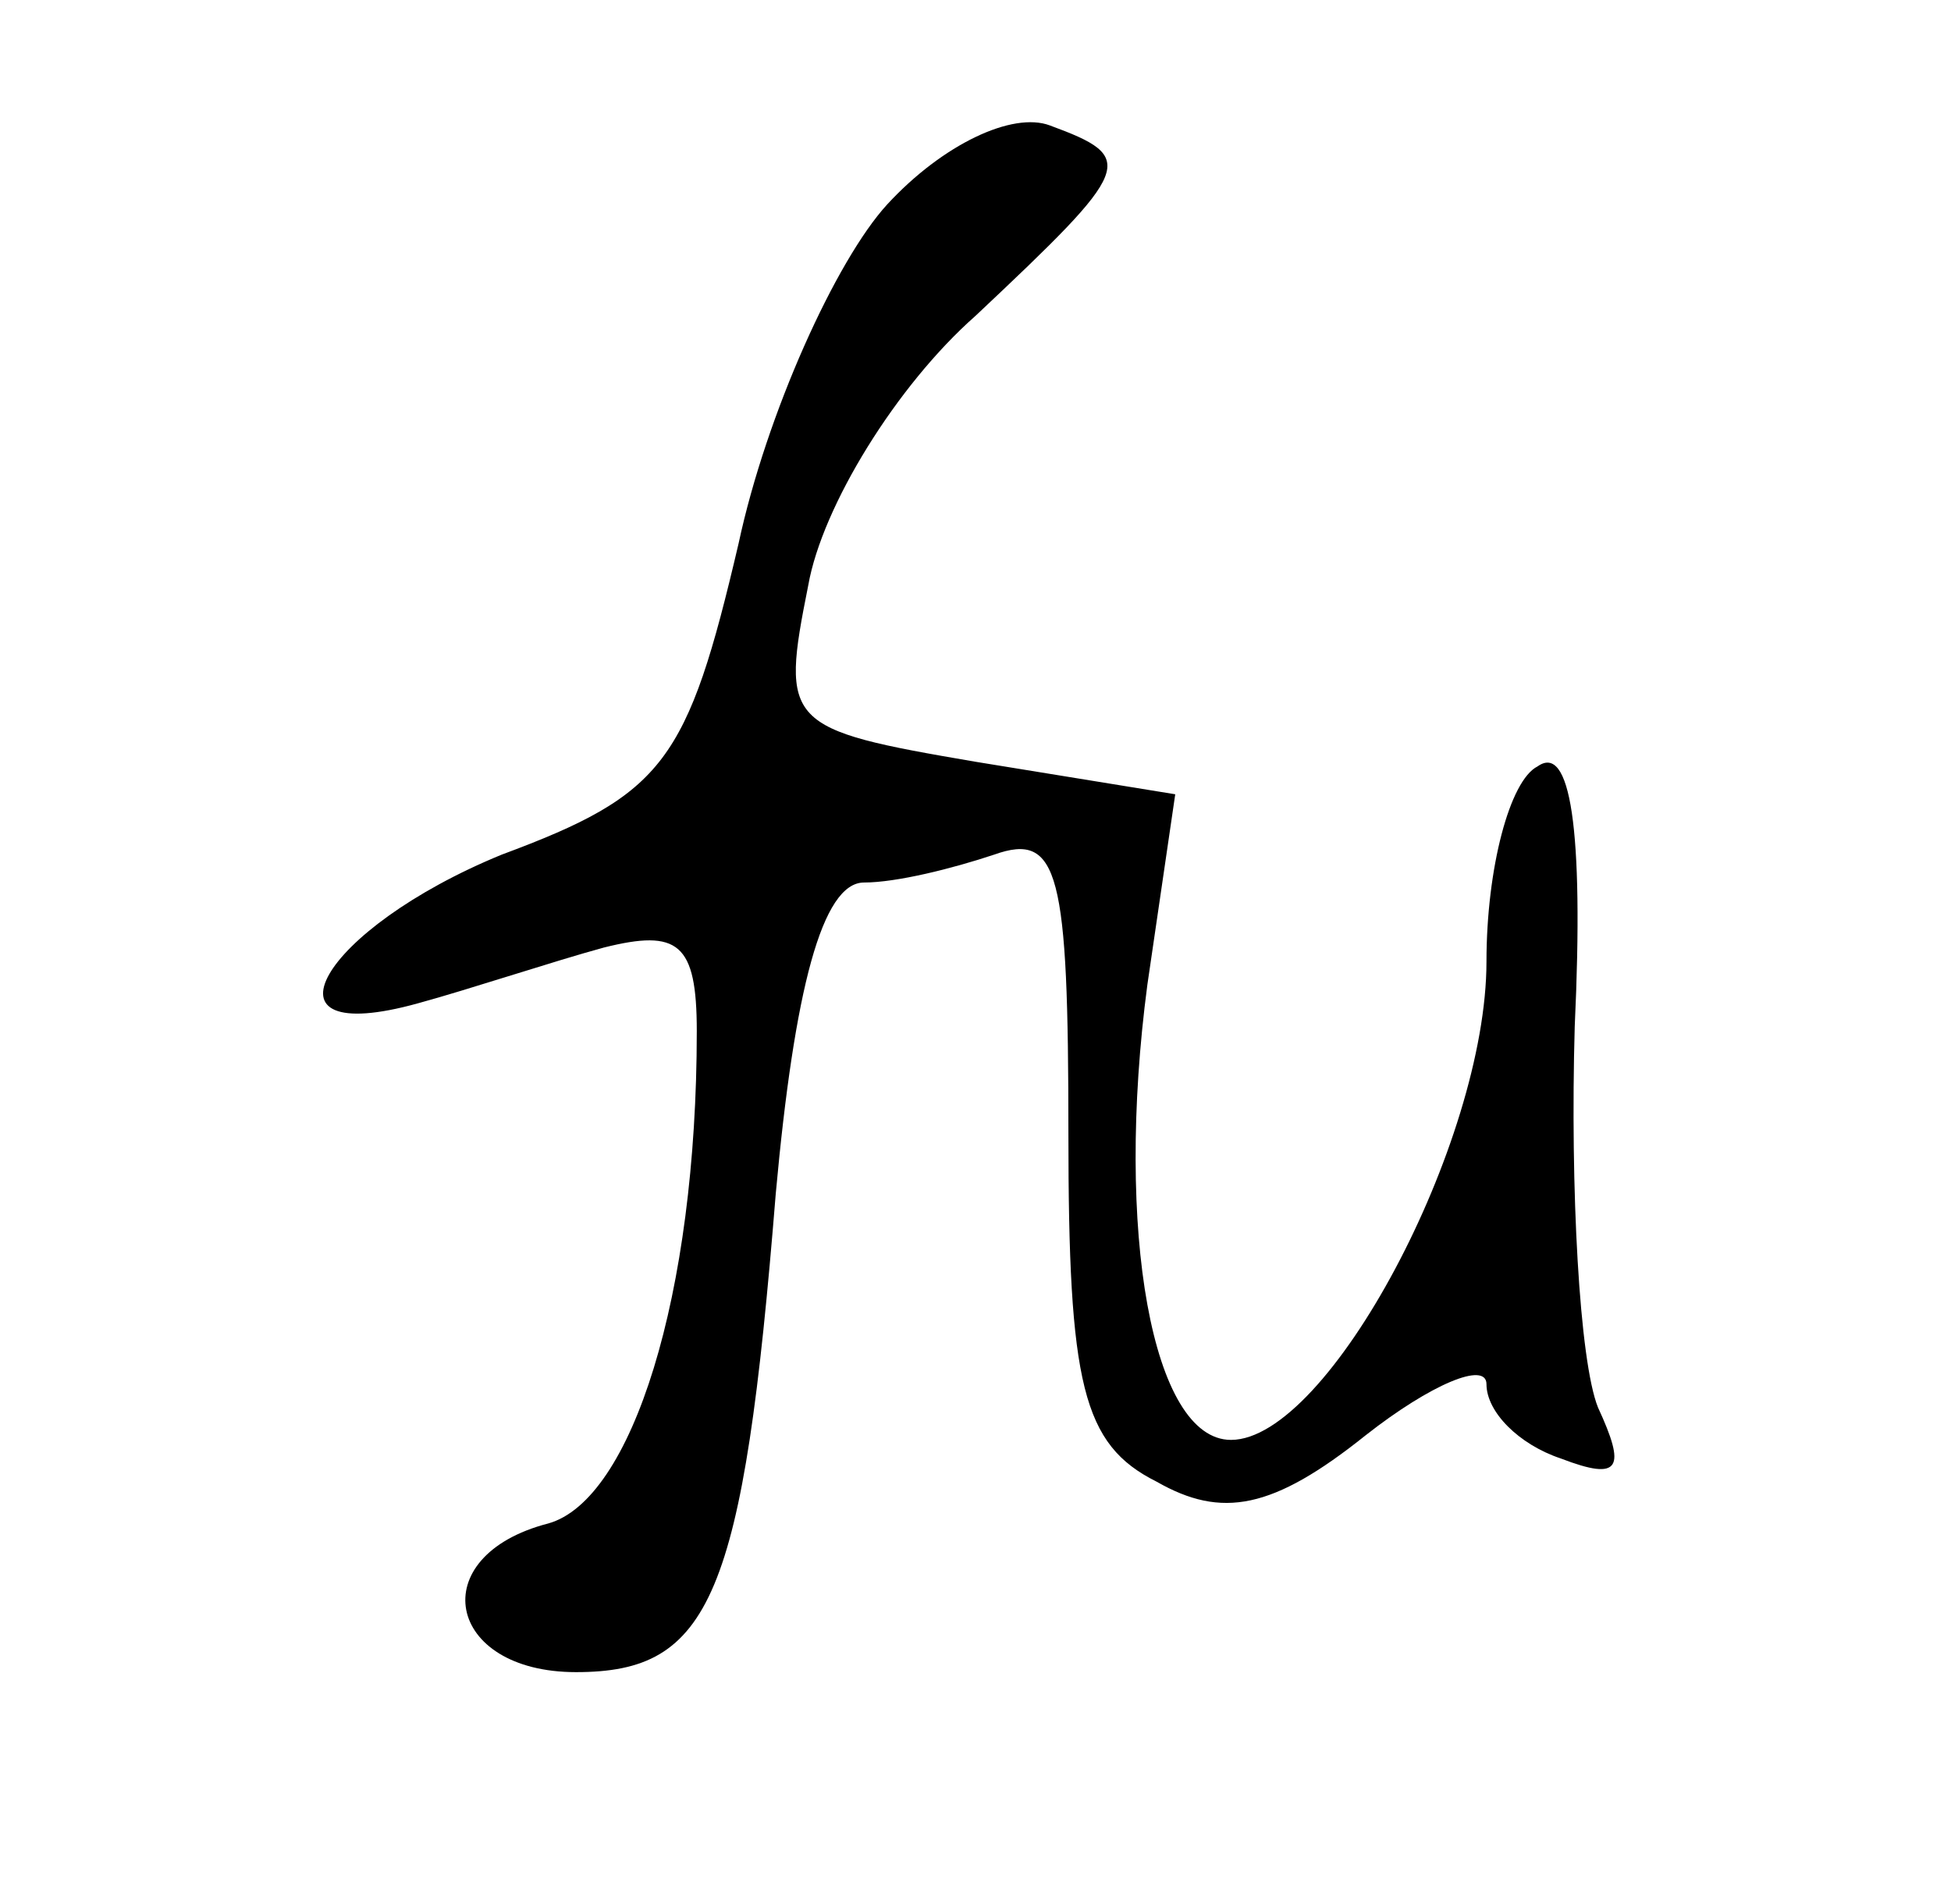 <?xml version="1.0" standalone="no"?>
<!DOCTYPE svg PUBLIC "-//W3C//DTD SVG 20010904//EN"
 "http://www.w3.org/TR/2001/REC-SVG-20010904/DTD/svg10.dtd">
<svg version="1.0" xmlns="http://www.w3.org/2000/svg"
 width="42pt" height="41pt" viewBox="0 0 42 41"
 preserveAspectRatio="xMidYMid meet">

<g transform="translate(0,41) scale(0.1,-0.1)"
fill="#000000" stroke="none">
<path d="M191 366 c-11 -12 -26 -45 -32 -73 -11 -47 -16 -54 -51 -67 -39 -16
-54 -42 -18 -32 11 3 29 9 40 12 16 4 20 1 20 -18 0 -57 -14 -101 -32 -106
-27 -7 -22 -32 6 -32 29 0 36 16 43 103 4 44 10 67 19 67 7 0 19 3 28 6 14 5
16 -4 16 -60 0 -54 3 -67 19 -75 14 -8 25 -6 45 10 14 11 26 16 26 11 0 -6 7
-13 16 -16 13 -5 14 -2 8 11 -4 10 -6 47 -5 82 2 43 -1 61 -8 56 -6 -3 -11
-22 -11 -42 0 -39 -34 -103 -55 -103 -17 0 -25 45 -18 98 l6 41 -43 7 c-41 7
-42 8 -36 38 3 17 19 43 36 58 34 32 35 34 16 41 -8 3 -23 -4 -35 -17z"/>
</g>
</svg>
